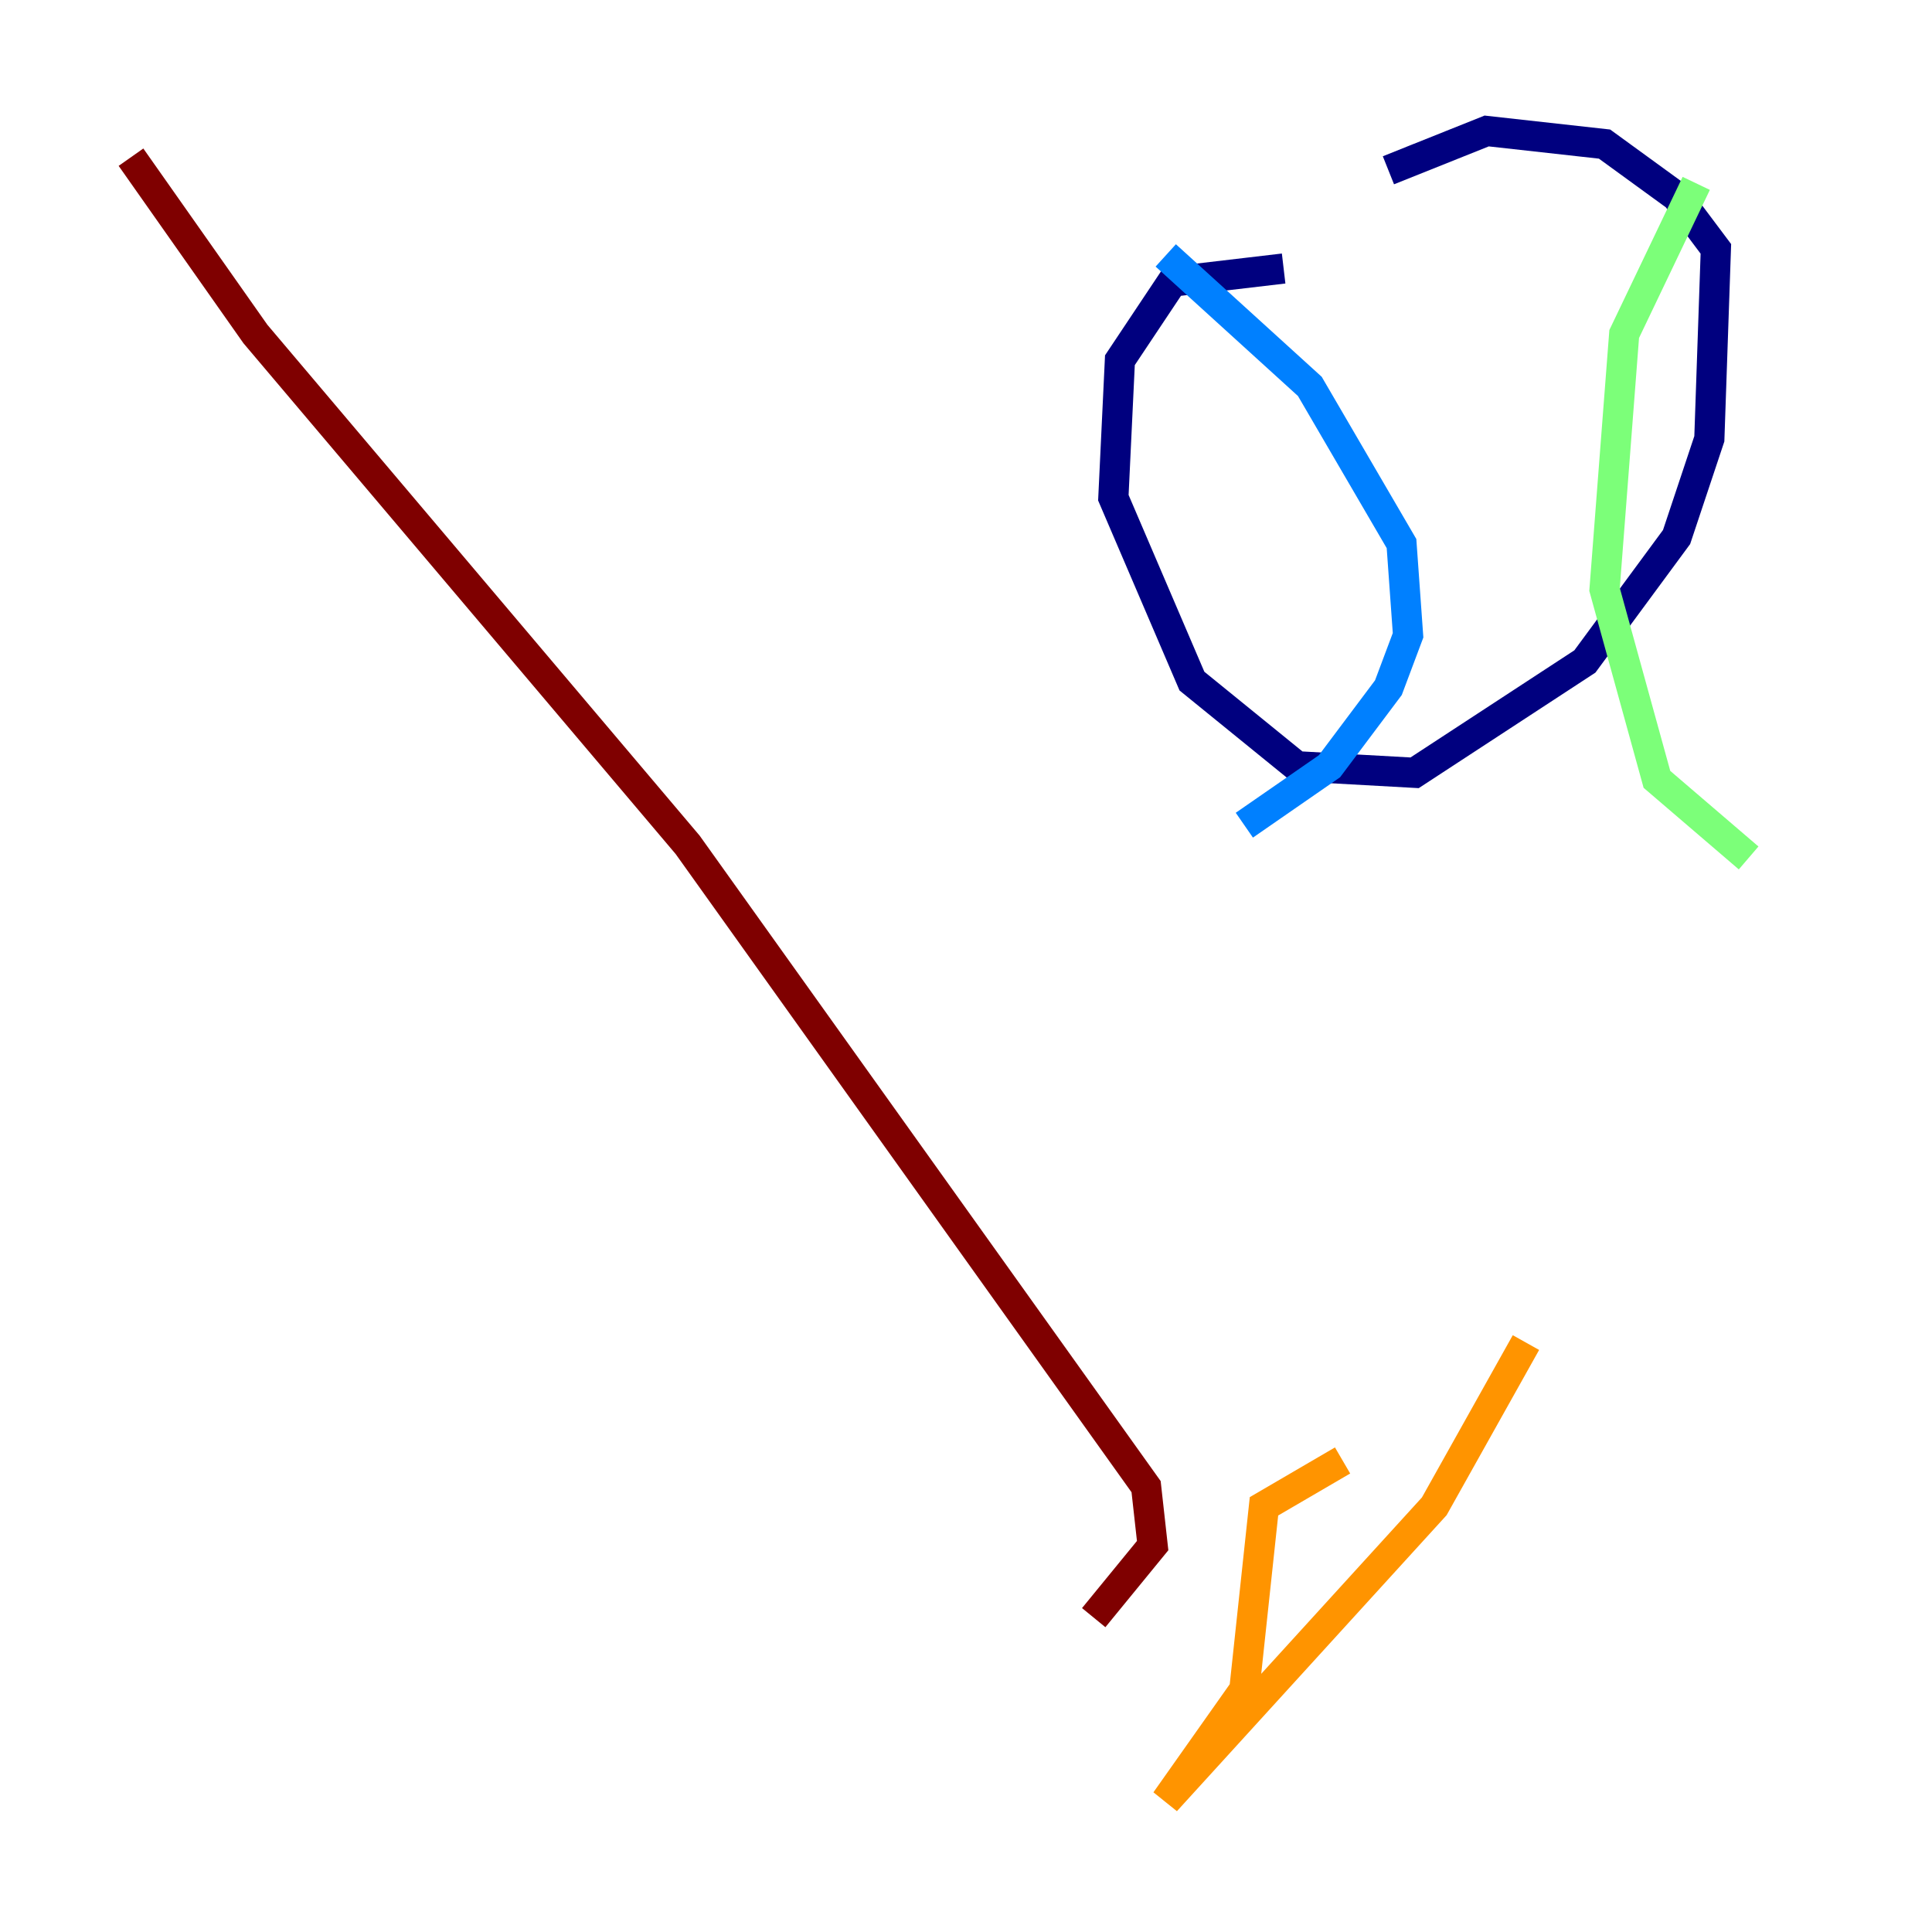 <?xml version="1.0" encoding="utf-8" ?>
<svg baseProfile="tiny" height="128" version="1.2" viewBox="0,0,128,128" width="128" xmlns="http://www.w3.org/2000/svg" xmlns:ev="http://www.w3.org/2001/xml-events" xmlns:xlink="http://www.w3.org/1999/xlink"><defs /><polyline fill="none" points="85.044,17.79 77.668,18.658 74.197,23.864 73.763,32.976 78.969,45.125 85.912,50.766 93.722,51.2 105.003,43.824 111.078,35.58 113.248,29.071 113.681,16.488 111.078,13.017 106.305,9.546 98.495,8.678 91.986,11.281" stroke="#00007f" stroke-width="2" /><polyline fill="none" points="77.234,16.922 86.78,25.6 92.854,36.014 93.288,42.088 91.986,45.559 88.081,50.766 82.441,54.671" stroke="#0080ff" stroke-width="2" /><polyline fill="none" points="112.38,12.149 107.607,22.129 106.305,39.051 109.776,51.634 115.851,56.841" stroke="#7cff79" stroke-width="2" /><polyline fill="none" points="101.098,88.949 95.024,99.797 77.234,119.322 82.441,111.946 83.742,99.797 88.949,96.759" stroke="#ff9400" stroke-width="2" /><polyline fill="none" points="72.461,107.173 76.366,102.4 75.932,98.495 45.559,55.973 16.922,22.129 8.678,10.414" stroke="#7f0000" stroke-width="2" /></svg>